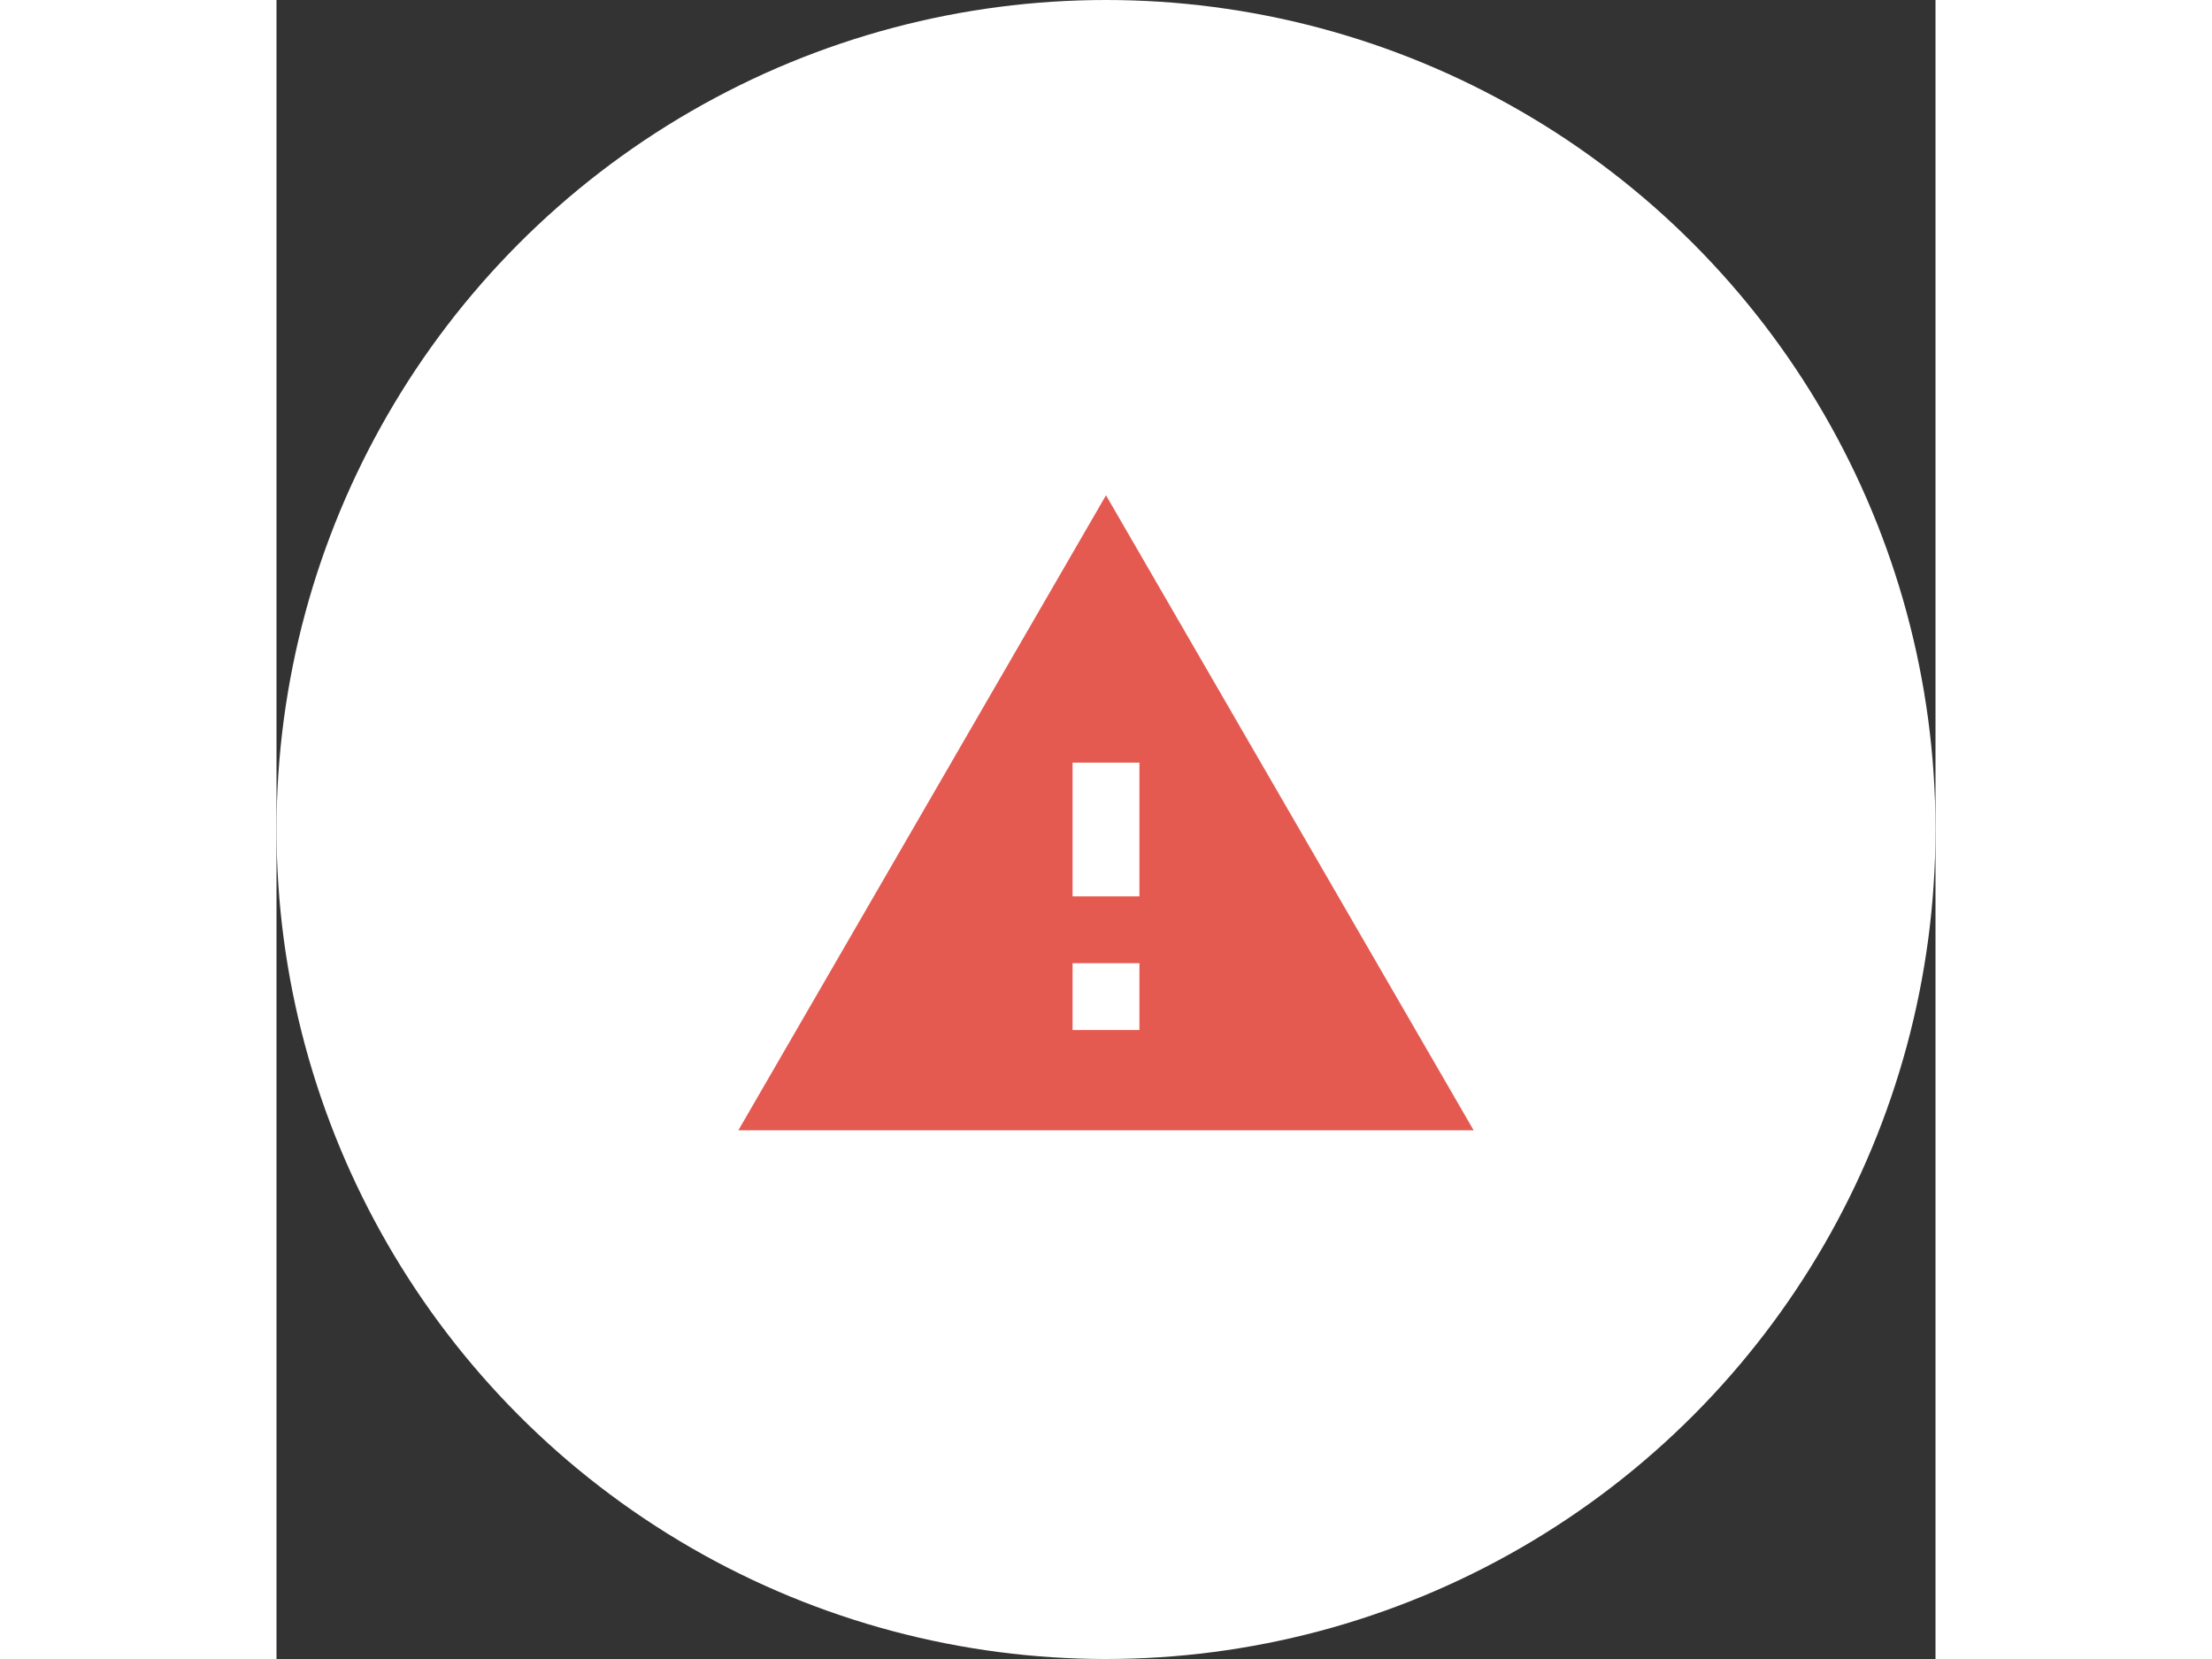 <svg width="1024" height="768" viewBox="0 0 182 182" fill="none" xmlns="http://www.w3.org/2000/svg">
<rect x="0" y="0" width="182" height="182" fill="#333333" stroke="none"/>
<circle cx="91" cy="91" r="91" fill="white"/>
<path d="M0 69.667H80.667L40.333 0L0 69.667ZM44 58.667H36.667V51.333H44V58.667ZM44 44H36.667V29.333H44V44Z" transform="translate(50.667 54.333)" fill="#E55A50"/>
</svg>
